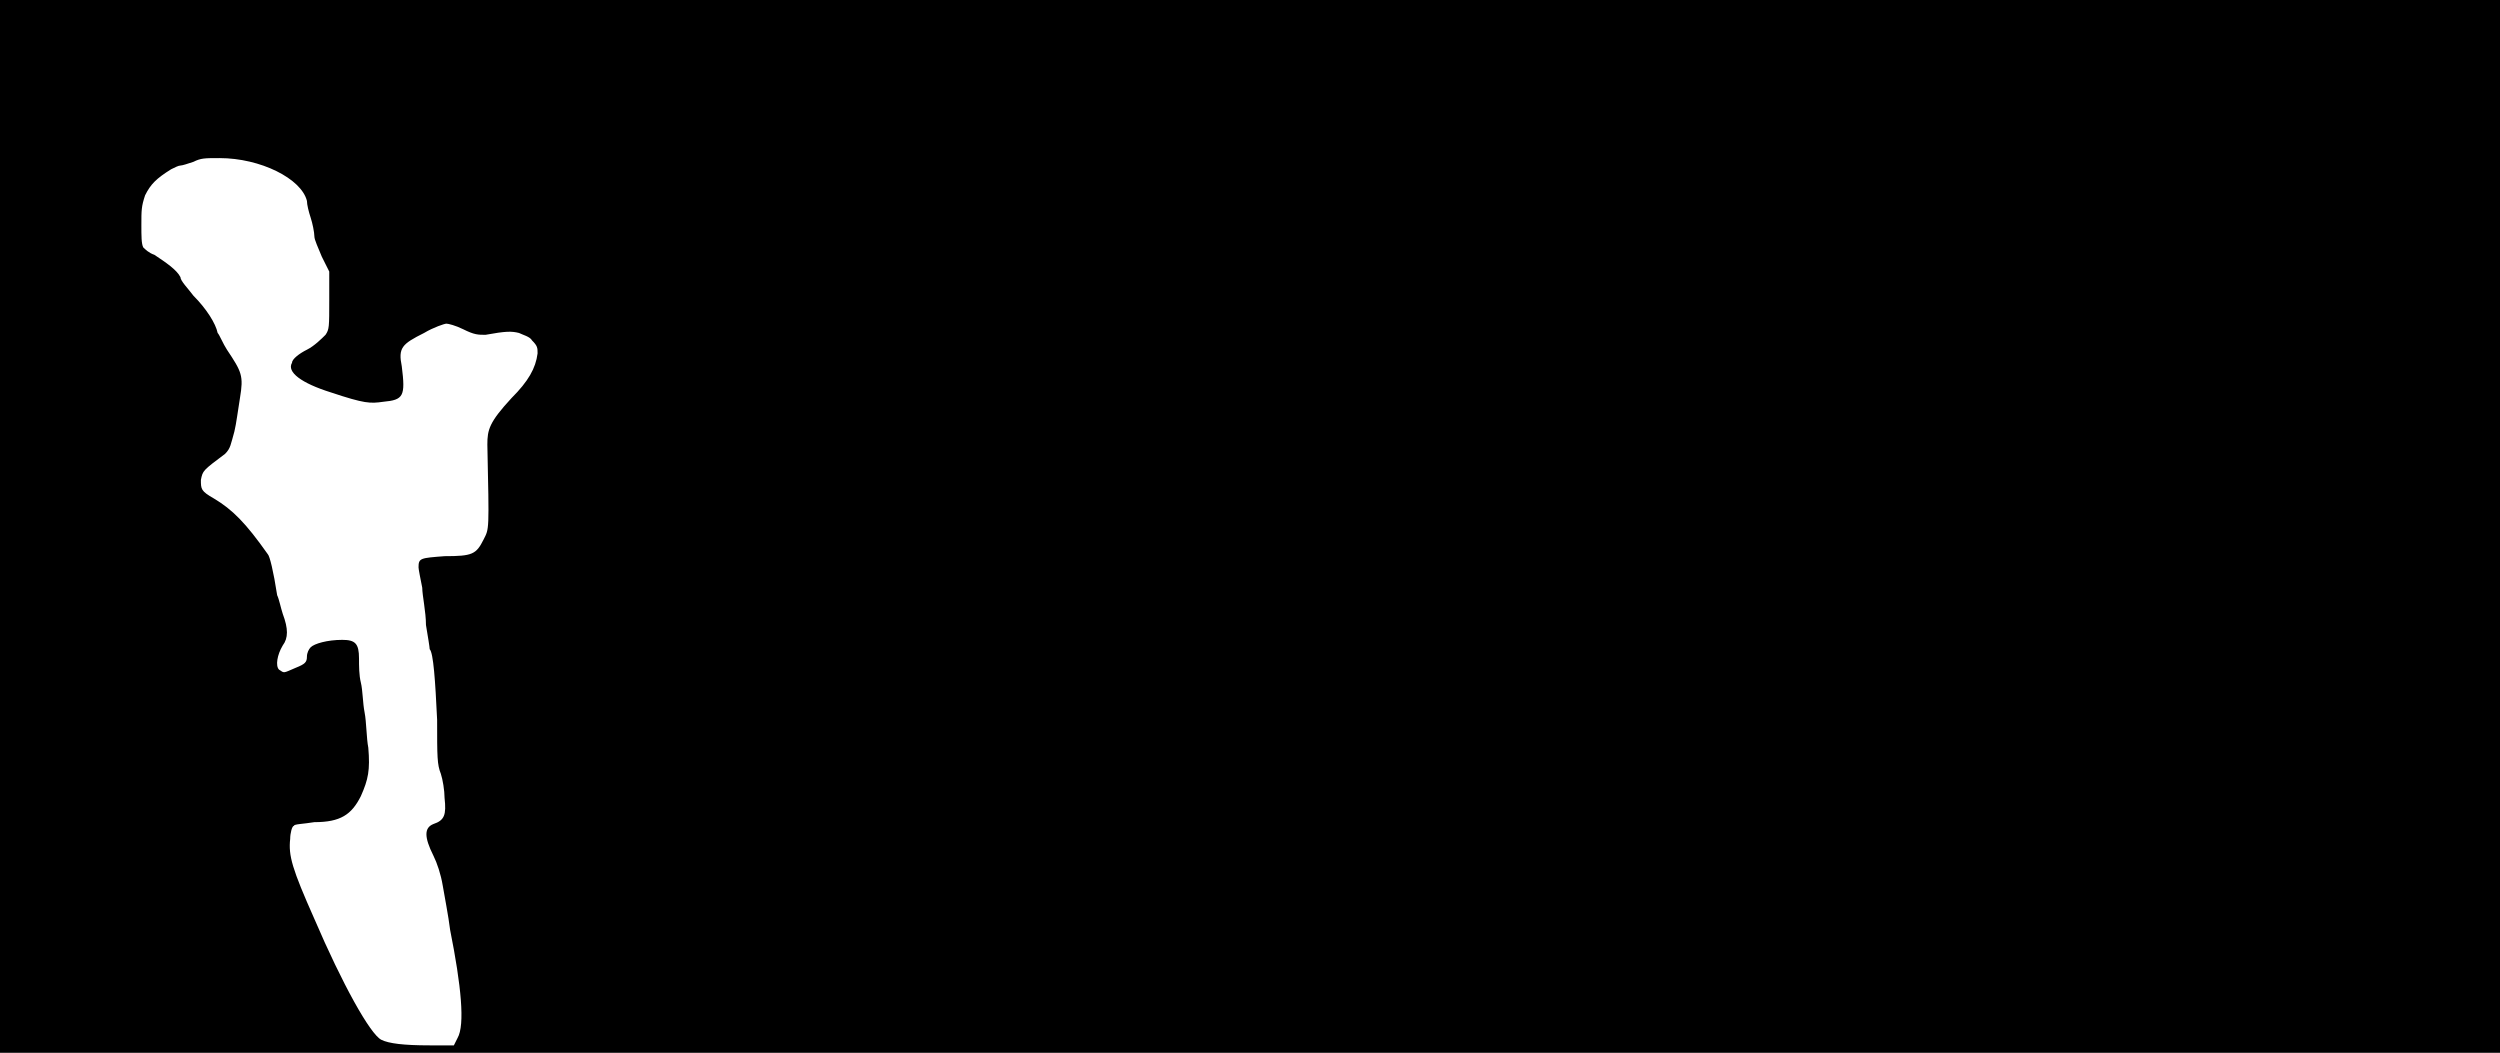 <svg xmlns="http://www.w3.org/2000/svg" width="1344" height="566"><path d="M0 283V0h1344v566H0V283m246 275c4-7 2-28-4-58-1-8-3-18-4-24s-3-12-5-16c-5-10-5-15 0-17 6-2 7-5 6-14 0-4-1-10-2-13-2-5-2-9-2-29-1-21-2-36-4-38 0-1-1-7-2-13 0-7-2-16-2-20-1-5-2-10-2-11 0-5 1-5 14-6 15 0 17-1 21-9 3-6 3-4 2-51 0-8 1-12 13-25 9-9 13-16 14-24 0-3 0-4-3-7-1-2-5-3-7-4-4-1-7-1-18 1-4 0-6 0-12-3-4-2-8-3-9-3s-7 2-12 5c-12 6-14 8-12 18 2 16 1 18-10 19-7 1-10 1-28-5-16-5-24-11-21-16 0-2 4-5 8-7s8-6 10-8c2-3 2-4 2-19v-15l-4-8c-2-5-4-9-4-11s-1-7-2-10-2-7-2-9c-3-12-25-23-47-23-8 0-10 0-14 2-3 1-6 2-7 2s-3 1-5 2c-8 5-11 8-14 14-2 6-2 8-2 16 0 6 0 10 1 12 1 1 3 3 6 4 6 4 12 8 14 12 0 2 4 6 7 10 7 7 12 15 13 20 1 1 3 6 5 9 8 12 9 14 7 26-1 6-2 14-3 18-2 7-2 9-5 12-12 9-12 9-13 14 0 5 0 6 7 10 10 6 17 13 29 30 1 1 3 9 5 22 1 2 2 7 3 10 3 8 3 13 0 17-3 5-4 11-2 13 3 2 2 2 9-1 5-2 6-3 6-6 0-2 1-4 2-5 2-2 9-4 17-4 7 0 9 2 9 10 0 4 0 9 1 13s1 11 2 16 1 14 2 19c1 12 0 17-4 26-5 10-11 14-25 14-6 1-11 1-11 2-1 0-2 4-2 7-1 9 1 16 13 43 15 35 30 62 36 65 4 2 12 3 26 3h13l2-4z"/></svg>